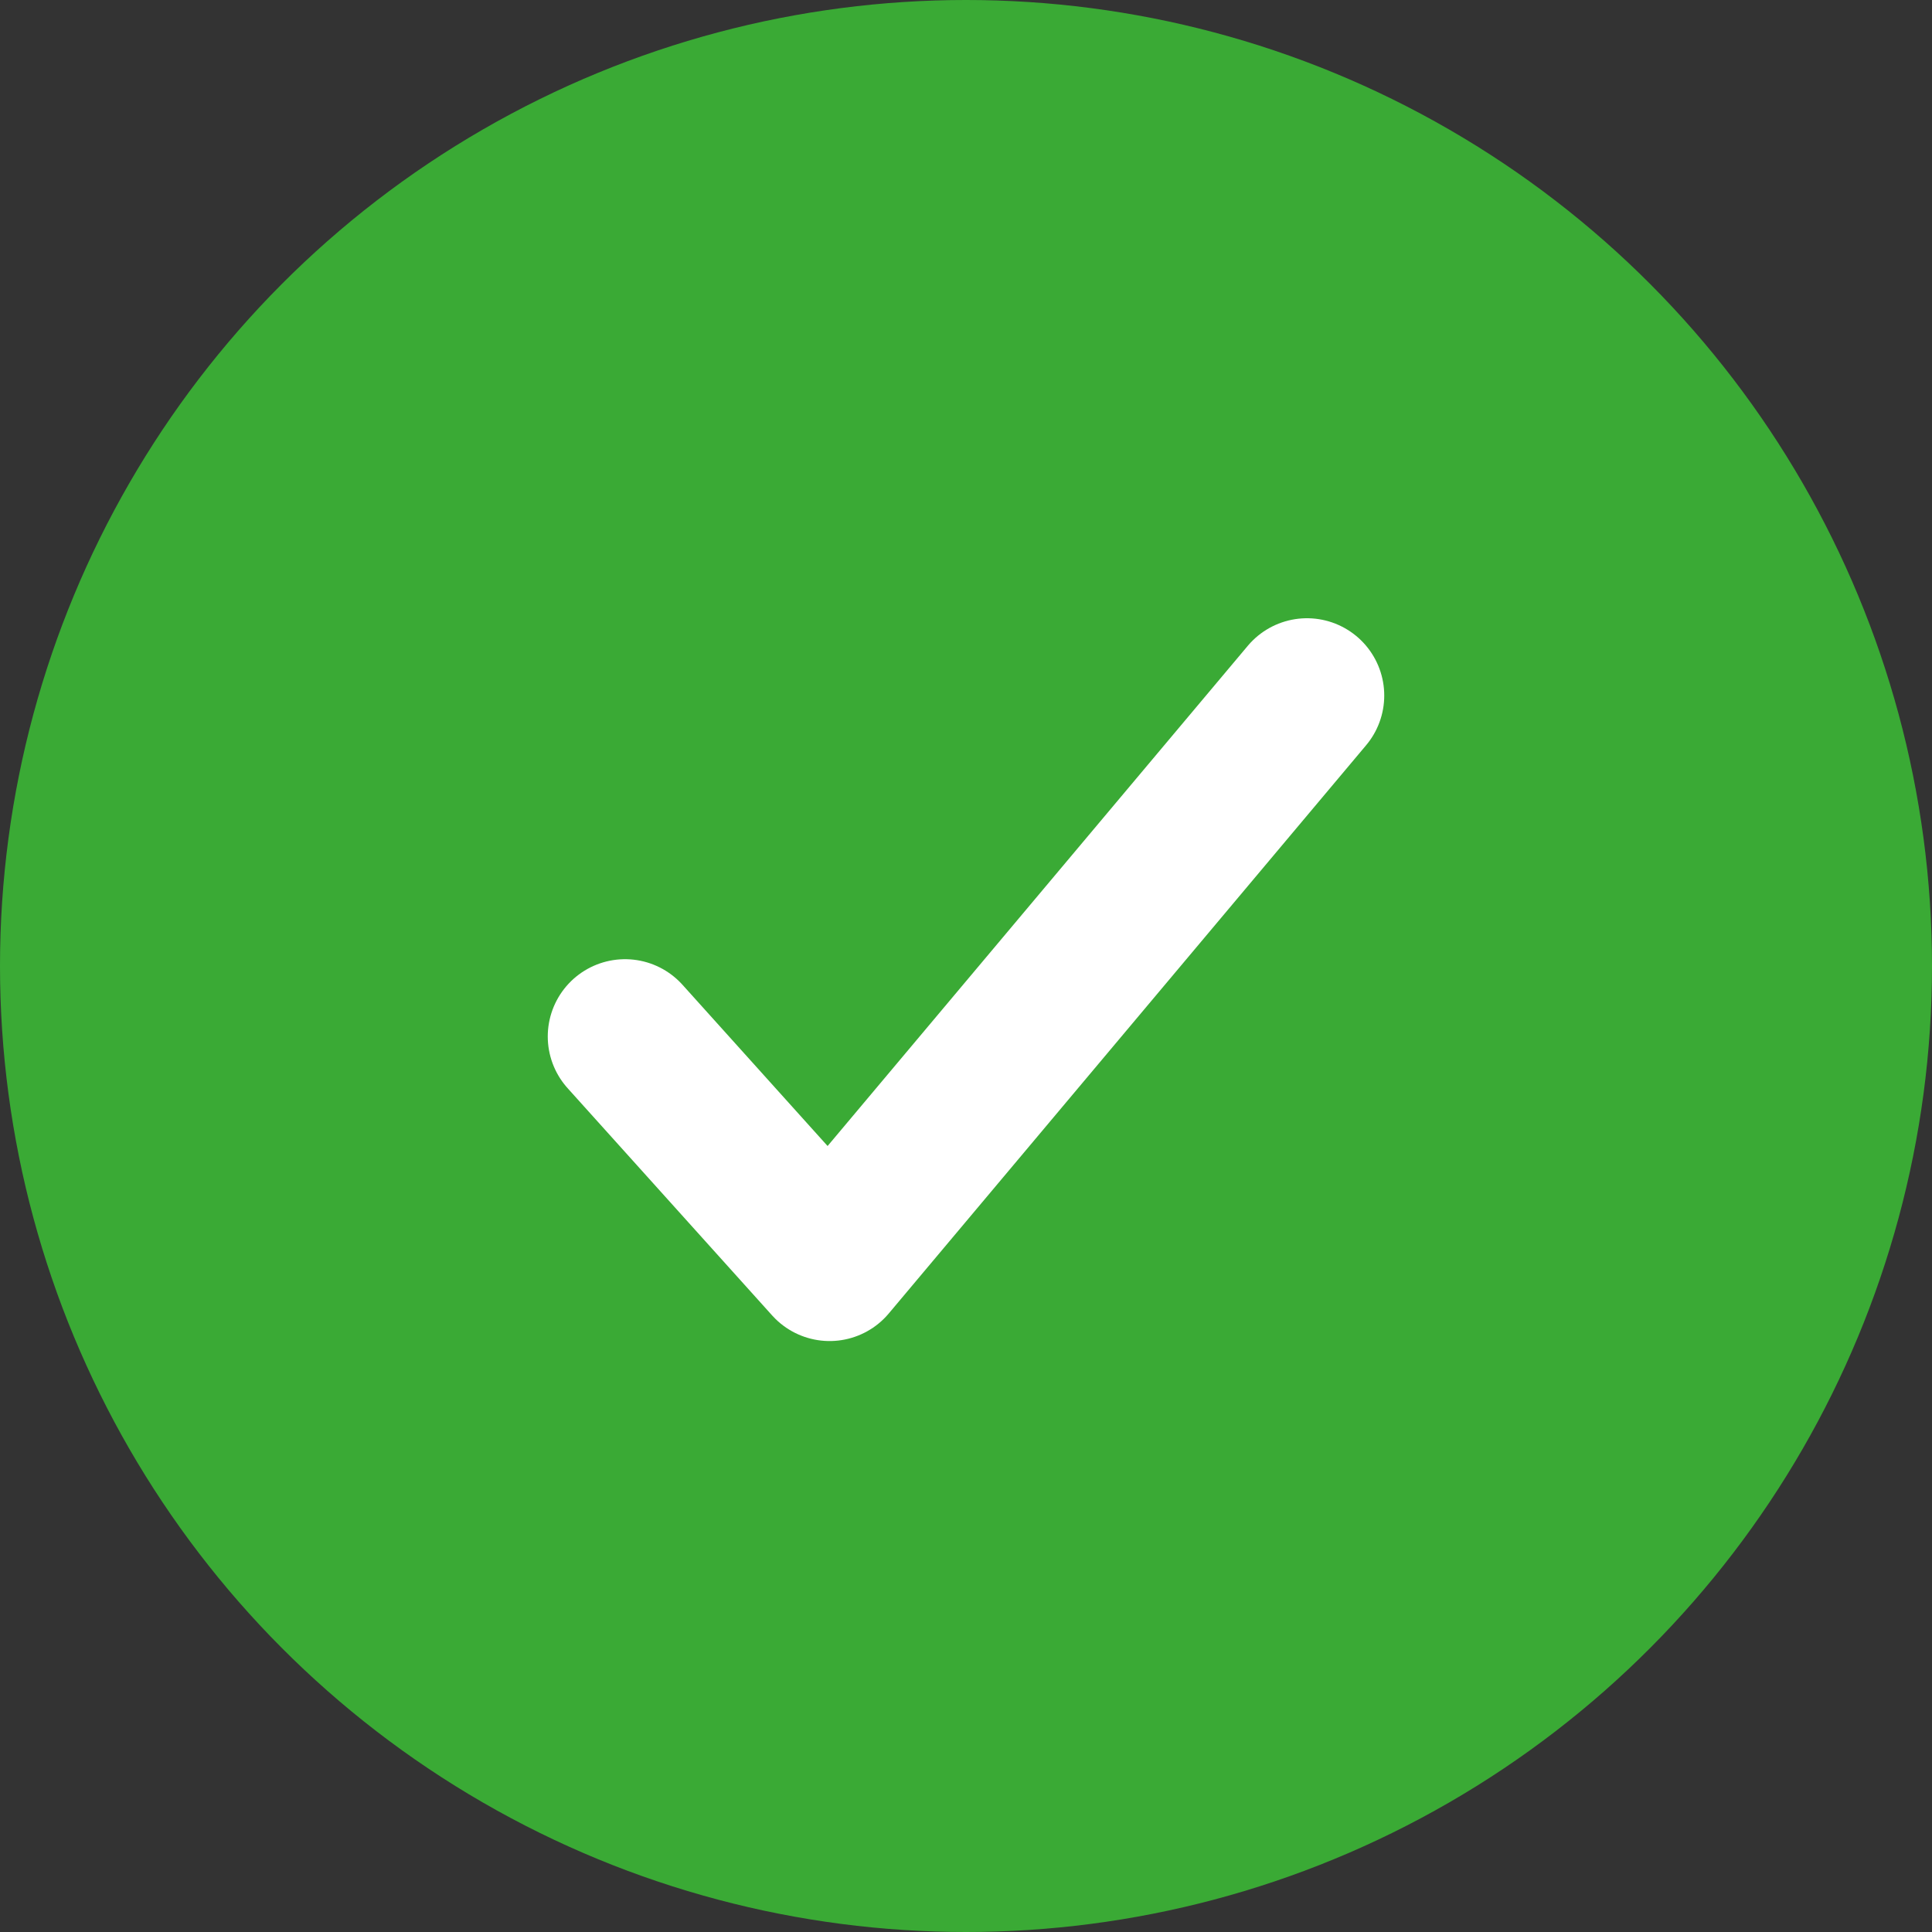 <svg width="25" height="25" viewBox="0 0 25 25" fill="none" xmlns="http://www.w3.org/2000/svg">
<rect x="0" y="0" width="25" height="25" fill="#333333" stroke="none"/>
<circle cx="12.5" cy="12.5" r="12.5" fill="#3AAA35"/>
<path d="M16.912 9L10.735 16.353L8.088 13.412" stroke="white" stroke-width="2" stroke-linecap="round" stroke-linejoin="round"/>
</svg>
